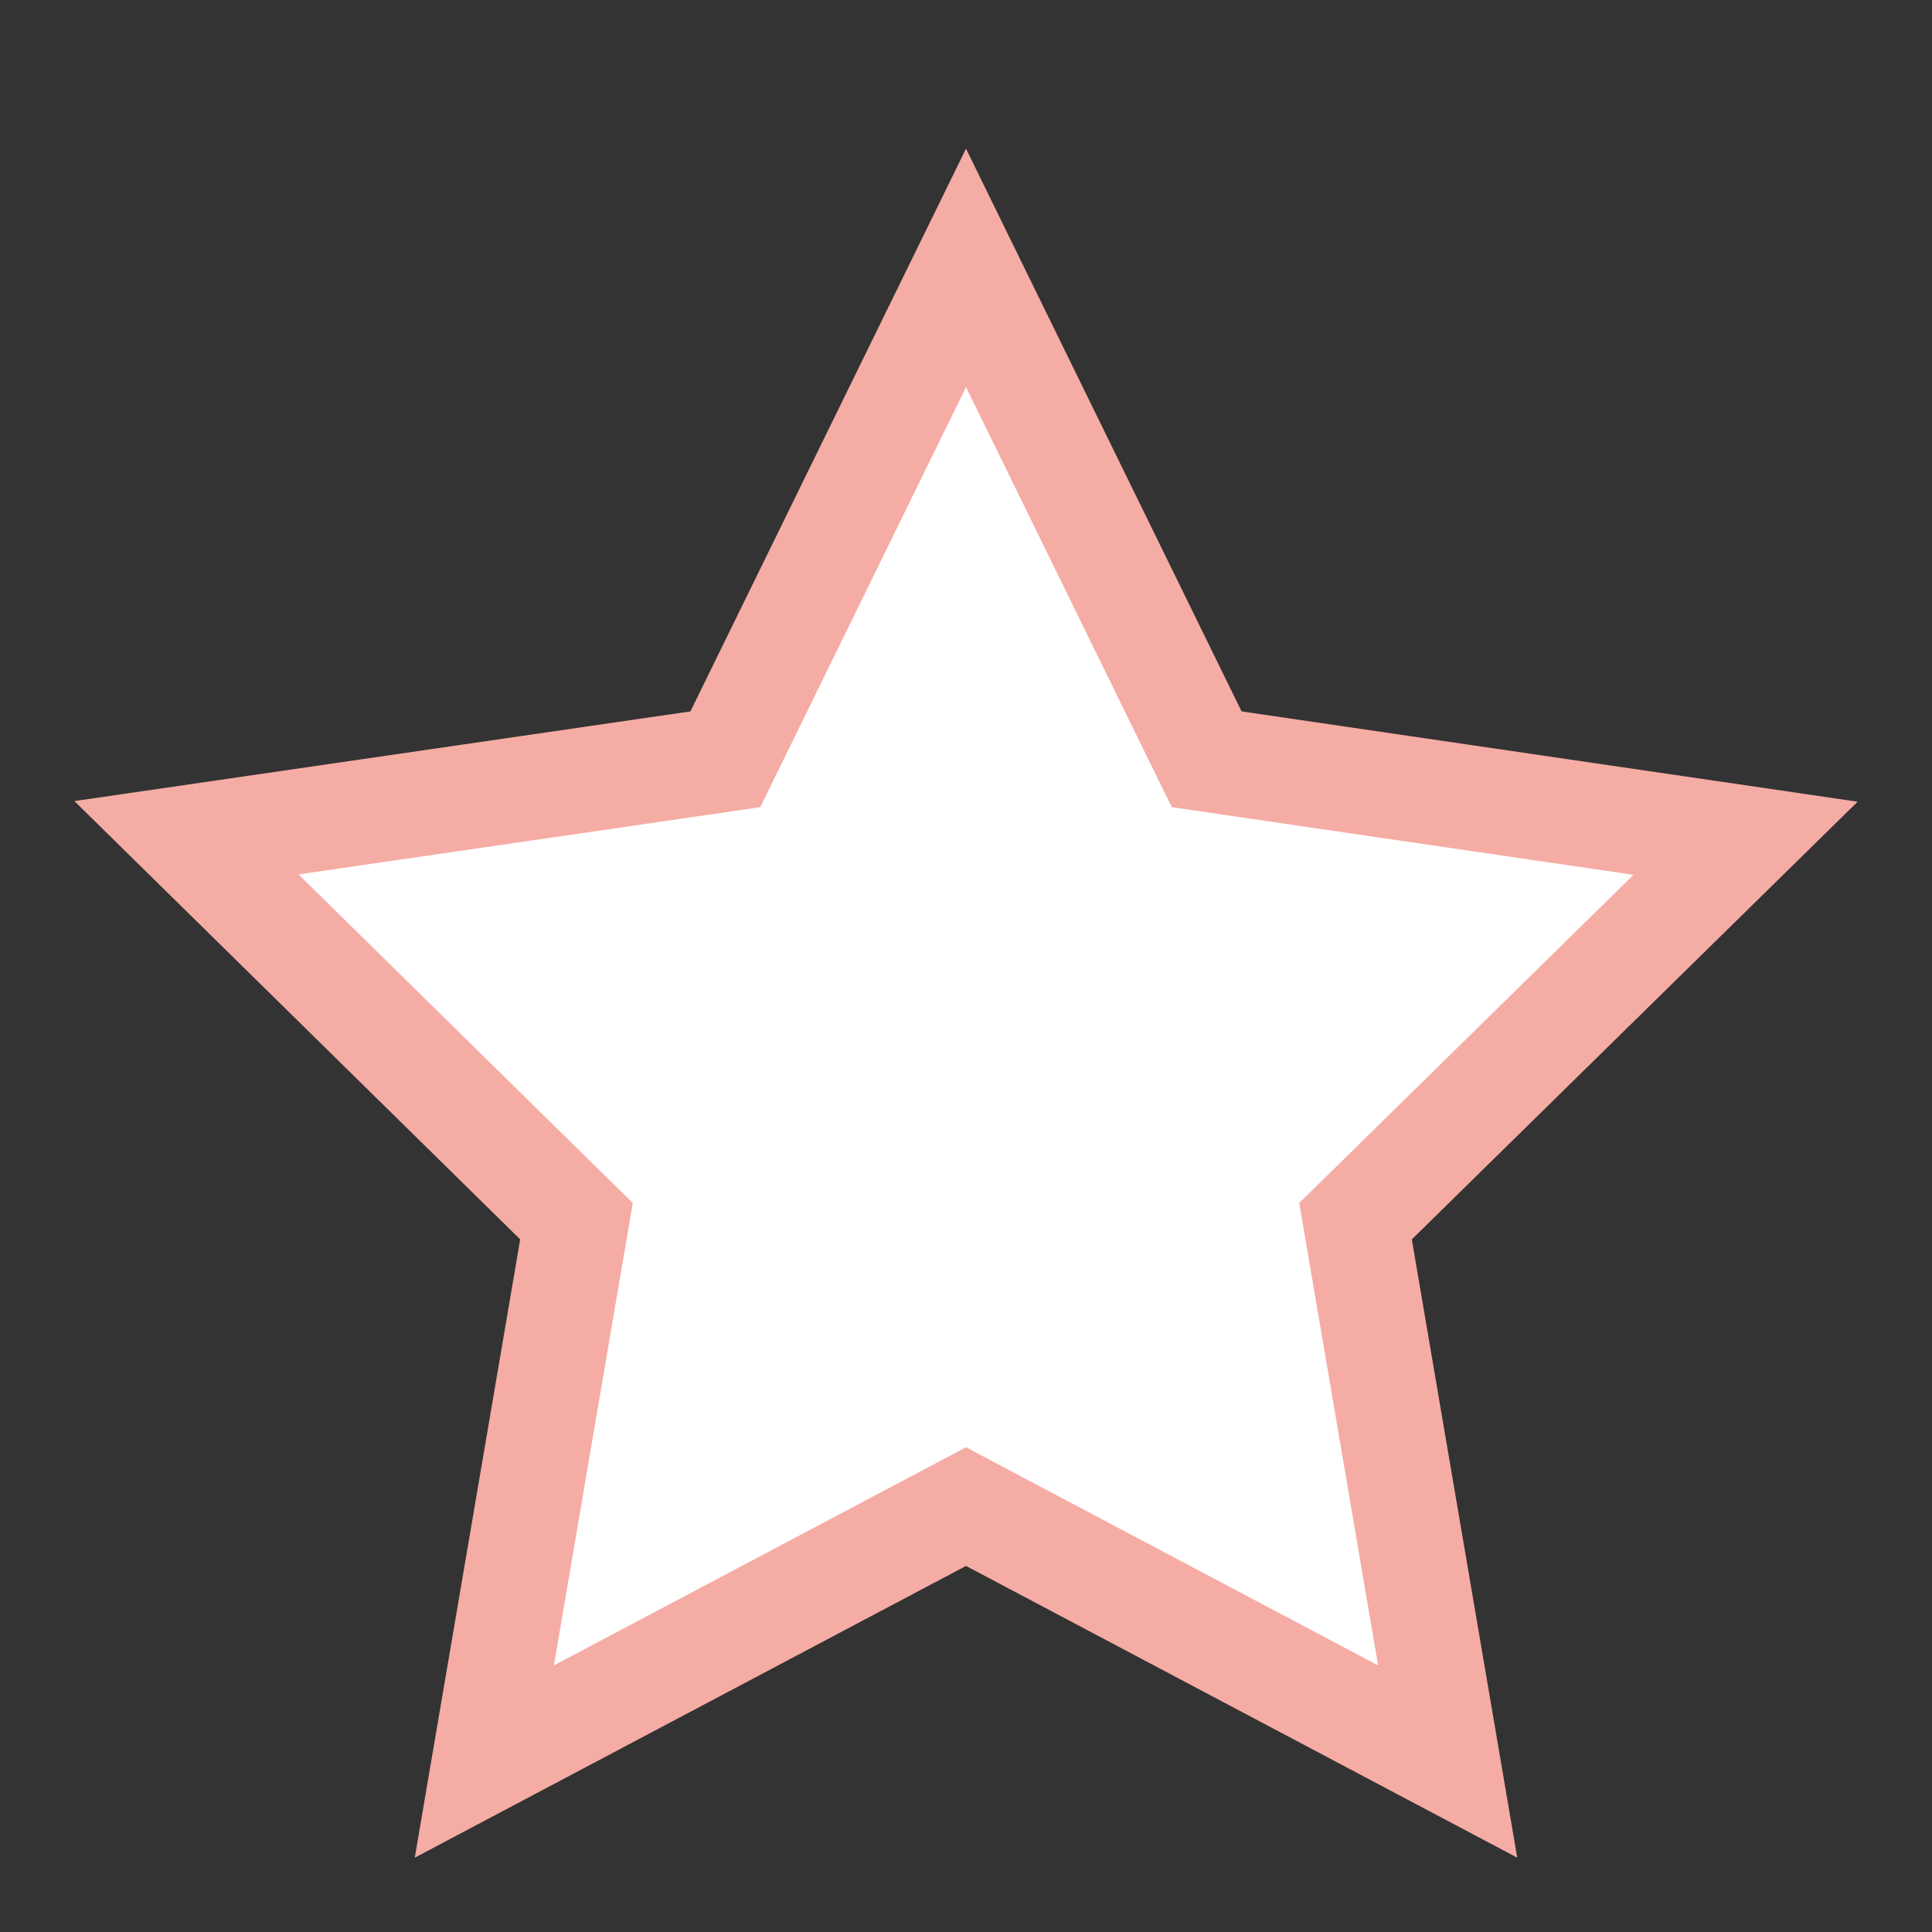 <svg width="26" height="26" viewBox="0 0 26 26" fill="none" xmlns="http://www.w3.org/2000/svg">
<rect x="0" y="0" width="26" height="26" fill="#333333" stroke="none"/>
<g id="carbon:star-filled">
<path id="Vector" d="M9.392 10.272L9.761 10.218L9.925 9.884L13 3.605L16.075 9.884L16.239 10.218L16.607 10.272L23.491 11.281L18.506 16.175L18.242 16.434L18.304 16.797L19.482 23.706L13.33 20.45L13 20.275L12.67 20.45L6.518 23.706L7.696 16.797L7.758 16.434L7.495 16.176L2.509 11.274L9.392 10.272Z" fill="white" stroke="#F5ACA4" stroke-width="1.411"/>
</g>
</svg>
